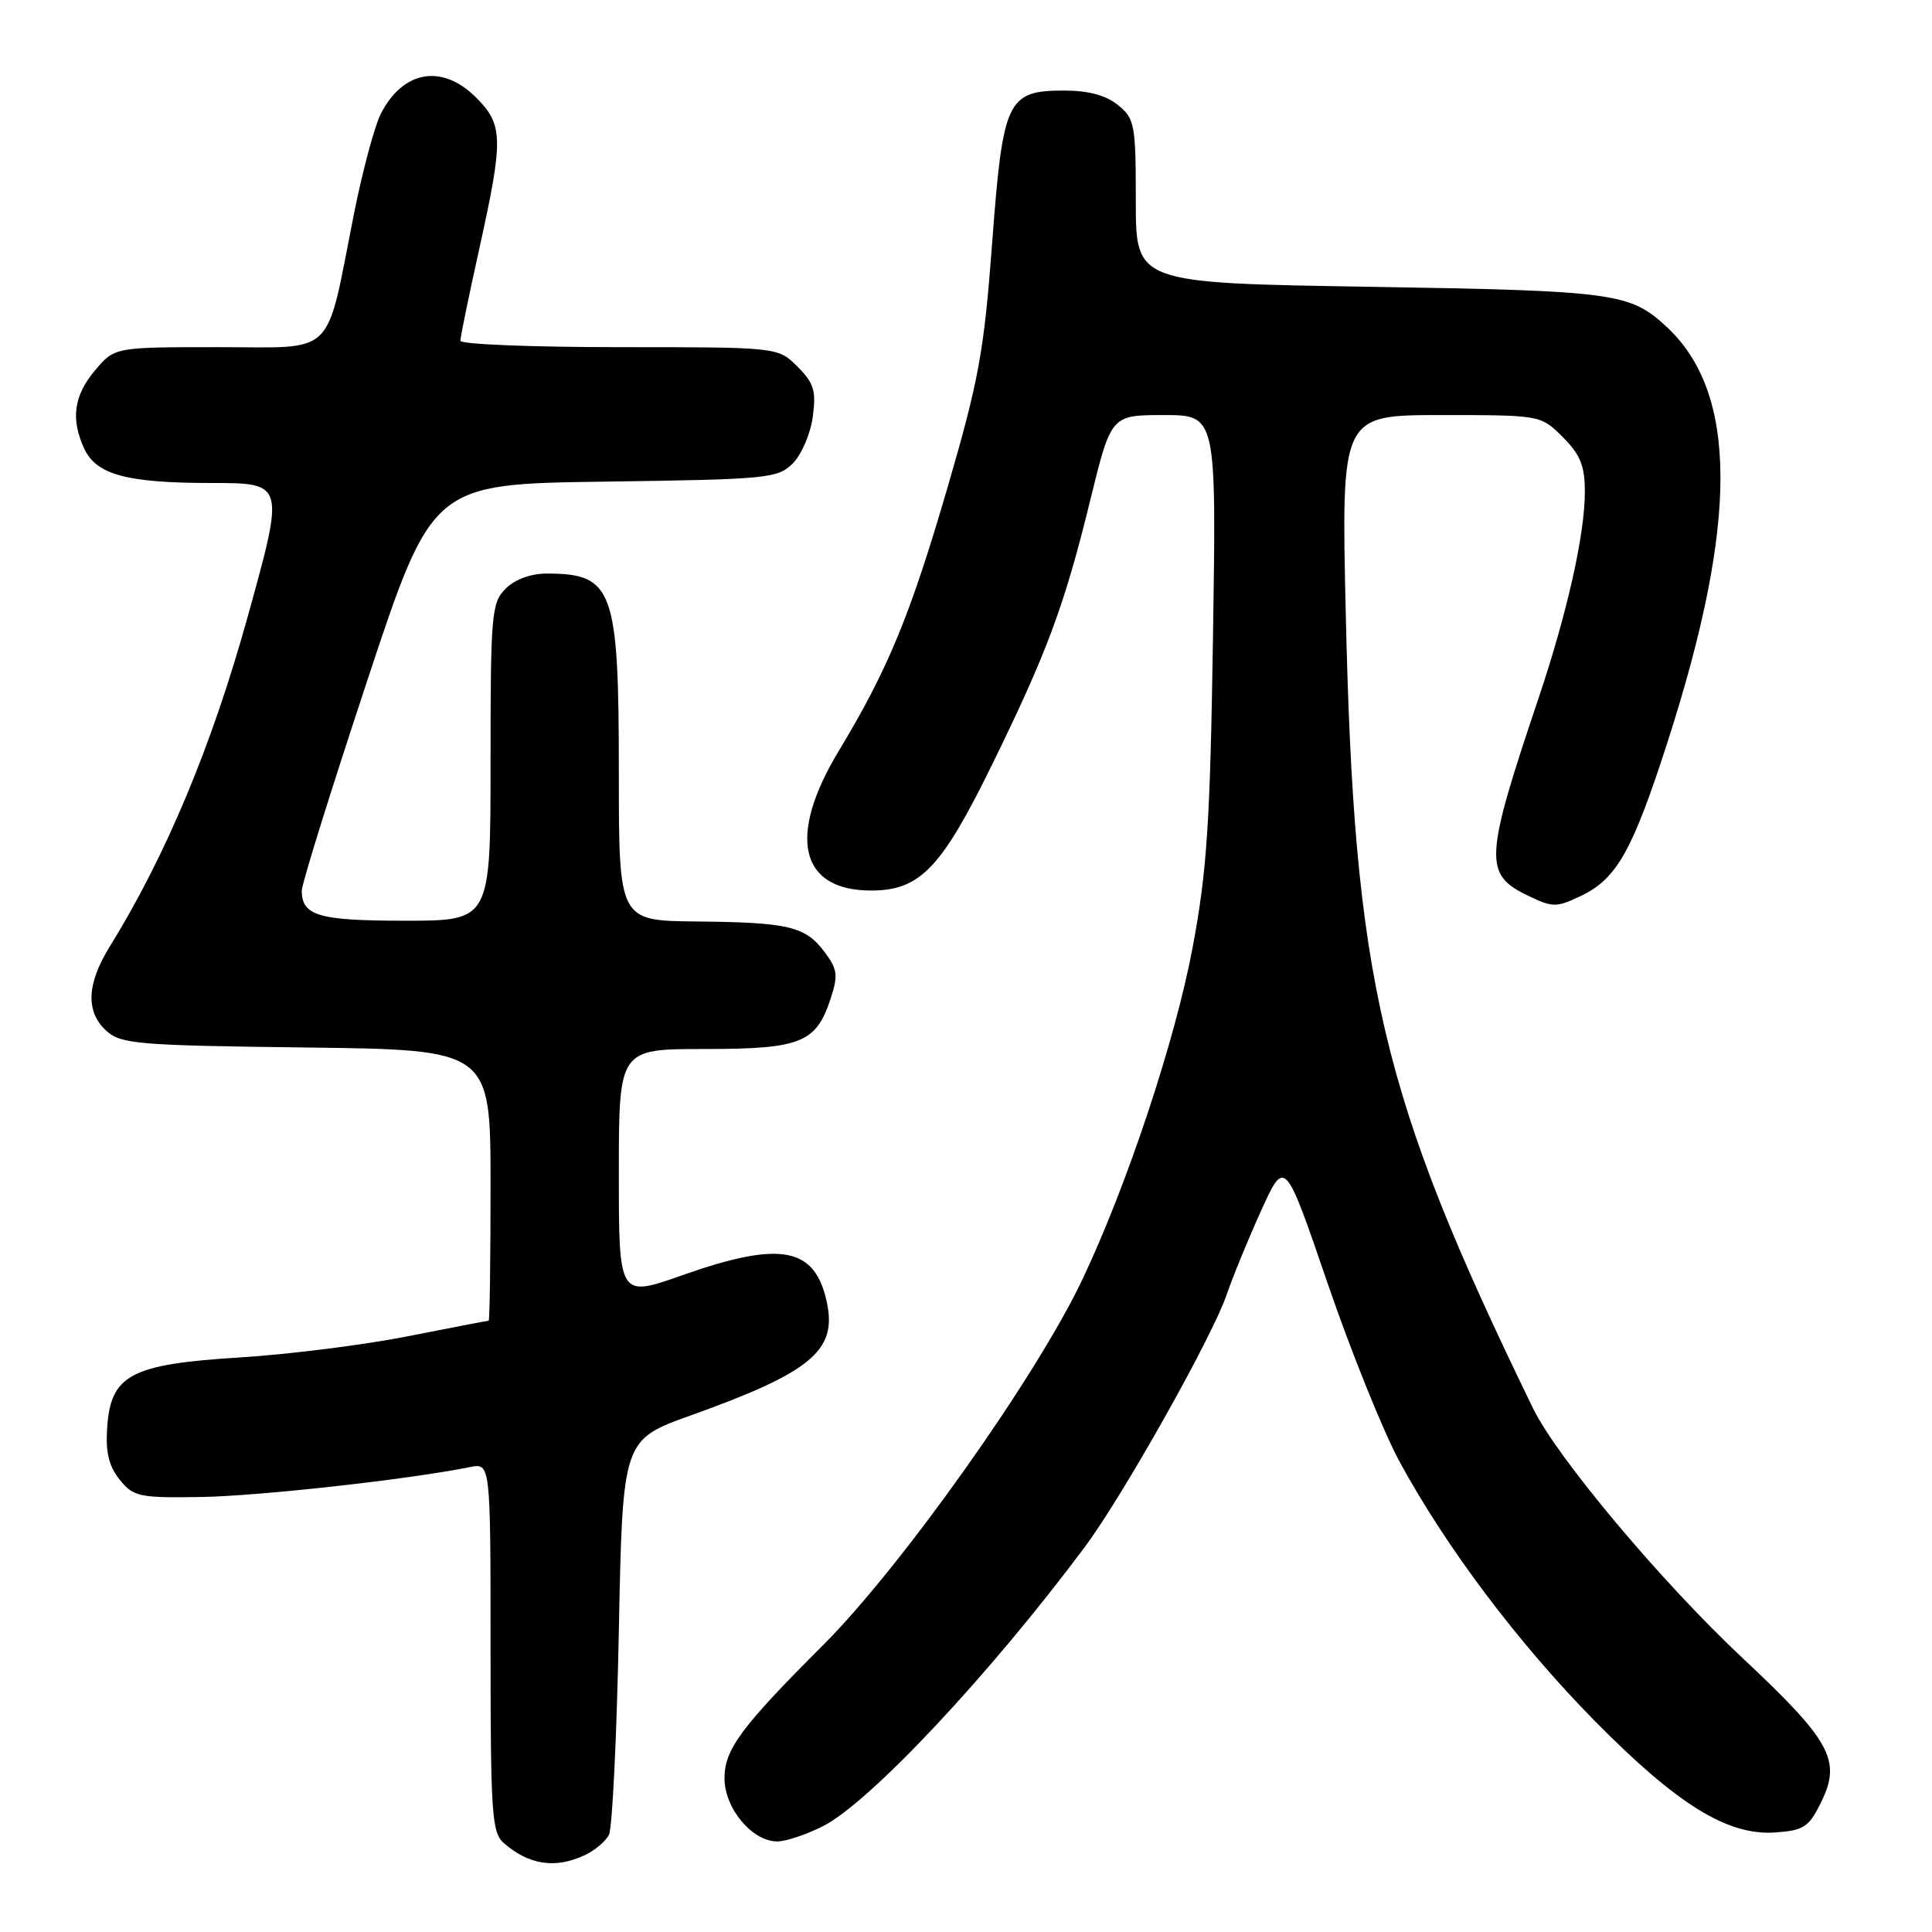 <?xml version="1.0" encoding="UTF-8" standalone="no"?>
<!DOCTYPE svg PUBLIC "-//W3C//DTD SVG 1.1//EN" "http://www.w3.org/Graphics/SVG/1.1/DTD/svg11.dtd" >
<svg xmlns="http://www.w3.org/2000/svg" xmlns:xlink="http://www.w3.org/1999/xlink" version="1.1" viewBox="0 0 256 256">
 <g >
 <path fill="currentColor"
d=" M 77.40 245.86 C 78.77 245.24 80.25 244.00 80.69 243.11 C 81.14 242.23 81.72 230.09 82.00 216.14 C 82.50 190.79 82.50 190.79 91.50 187.56 C 107.32 181.90 110.85 179.01 109.61 172.80 C 108.10 165.23 103.58 164.33 90.42 168.97 C 82.00 171.94 82.00 171.94 82.00 155.47 C 82.00 139.00 82.00 139.00 93.28 139.00 C 106.09 139.00 108.12 138.20 110.04 132.39 C 111.08 129.23 110.98 128.45 109.27 126.16 C 106.72 122.74 104.52 122.22 92.25 122.10 C 82.00 122.00 82.00 122.00 82.00 102.45 C 82.00 78.03 81.27 76.00 72.42 76.00 C 70.33 76.00 68.22 76.78 67.00 78.00 C 65.13 79.87 65.00 81.33 65.00 101.00 C 65.00 122.00 65.00 122.00 53.70 122.00 C 42.25 122.00 40.03 121.36 39.98 118.05 C 39.96 117.20 43.85 104.72 48.62 90.32 C 57.28 64.13 57.28 64.13 80.12 63.82 C 101.77 63.52 103.06 63.39 105.05 61.40 C 106.21 60.24 107.40 57.46 107.70 55.22 C 108.16 51.78 107.85 50.76 105.67 48.58 C 103.09 46.00 103.09 46.00 82.05 46.00 C 70.47 46.00 61.00 45.62 61.00 45.15 C 61.00 44.68 62.12 39.22 63.50 33.00 C 66.73 18.38 66.70 16.54 63.08 12.92 C 58.60 8.45 53.45 9.30 50.49 15.02 C 49.65 16.64 48.05 22.59 46.92 28.24 C 43.07 47.64 44.74 46.00 28.93 46.00 C 15.18 46.00 15.18 46.00 12.59 49.08 C 9.79 52.41 9.35 55.49 11.14 59.40 C 12.73 62.90 16.78 64.00 28.02 64.00 C 37.74 64.00 37.74 64.00 32.81 81.75 C 28.06 98.86 21.99 113.38 14.50 125.50 C 11.47 130.41 11.34 134.09 14.10 136.60 C 16.03 138.34 18.26 138.53 40.60 138.80 C 65.00 139.10 65.00 139.10 65.00 157.05 C 65.00 166.92 64.89 175.00 64.75 175.00 C 64.61 175.00 59.77 175.93 54.00 177.07 C 48.22 178.21 38.21 179.47 31.75 179.87 C 17.30 180.77 14.67 182.17 14.20 189.18 C 13.98 192.47 14.43 194.30 15.87 196.08 C 17.70 198.33 18.45 198.49 26.67 198.36 C 34.39 198.23 54.19 196.03 62.25 194.40 C 65.00 193.84 65.00 193.84 65.00 218.27 C 65.00 240.28 65.17 242.84 66.75 244.21 C 70.06 247.10 73.51 247.64 77.40 245.86 Z  M 109.08 241.96 C 115.29 238.79 131.16 221.86 143.73 205.00 C 148.80 198.20 160.63 177.15 162.54 171.55 C 163.31 169.27 165.36 164.28 167.09 160.45 C 170.25 153.50 170.25 153.50 175.90 170.00 C 179.01 179.08 183.30 189.71 185.43 193.64 C 191.60 205.02 201.18 217.74 211.28 228.00 C 222.25 239.13 228.93 243.26 235.24 242.81 C 239.06 242.53 239.69 242.11 241.35 238.71 C 244.01 233.26 242.58 230.64 230.90 219.70 C 220.19 209.67 206.28 193.10 203.13 186.60 C 182.96 145.13 179.43 130.14 178.32 81.25 C 177.72 55.00 177.72 55.00 190.94 55.00 C 204.15 55.00 204.15 55.00 207.08 57.92 C 209.41 60.25 210.00 61.73 210.00 65.17 C 210.01 70.79 207.66 81.22 203.87 92.50 C 196.67 113.90 196.57 115.87 202.53 118.71 C 205.76 120.26 206.24 120.26 209.51 118.70 C 214.24 116.44 216.33 112.70 221.01 98.16 C 230.34 69.15 230.29 52.10 220.85 43.32 C 215.99 38.80 214.01 38.53 181.50 38.00 C 150.50 37.50 150.50 37.50 150.50 26.67 C 150.50 16.49 150.36 15.72 148.14 13.92 C 146.55 12.63 144.22 12.00 141.04 12.00 C 133.44 12.00 132.89 13.17 131.46 32.26 C 130.39 46.58 129.69 50.39 125.58 64.50 C 120.60 81.59 117.67 88.68 111.12 99.54 C 104.30 110.84 105.97 118.00 115.42 118.00 C 121.90 118.00 124.73 115.06 131.47 101.29 C 138.77 86.39 141.04 80.26 144.47 66.25 C 147.23 55.00 147.23 55.00 154.20 55.00 C 161.18 55.00 161.18 55.00 160.73 84.25 C 160.35 108.99 159.94 115.35 158.04 125.48 C 155.76 137.73 149.37 156.99 143.44 169.50 C 137.35 182.37 119.46 207.60 109.05 218.00 C 98.18 228.86 96.00 231.81 96.00 235.64 C 96.00 239.62 99.67 244.00 102.99 244.00 C 104.14 244.00 106.88 243.08 109.08 241.96 Z "/>
</g>
</svg>
